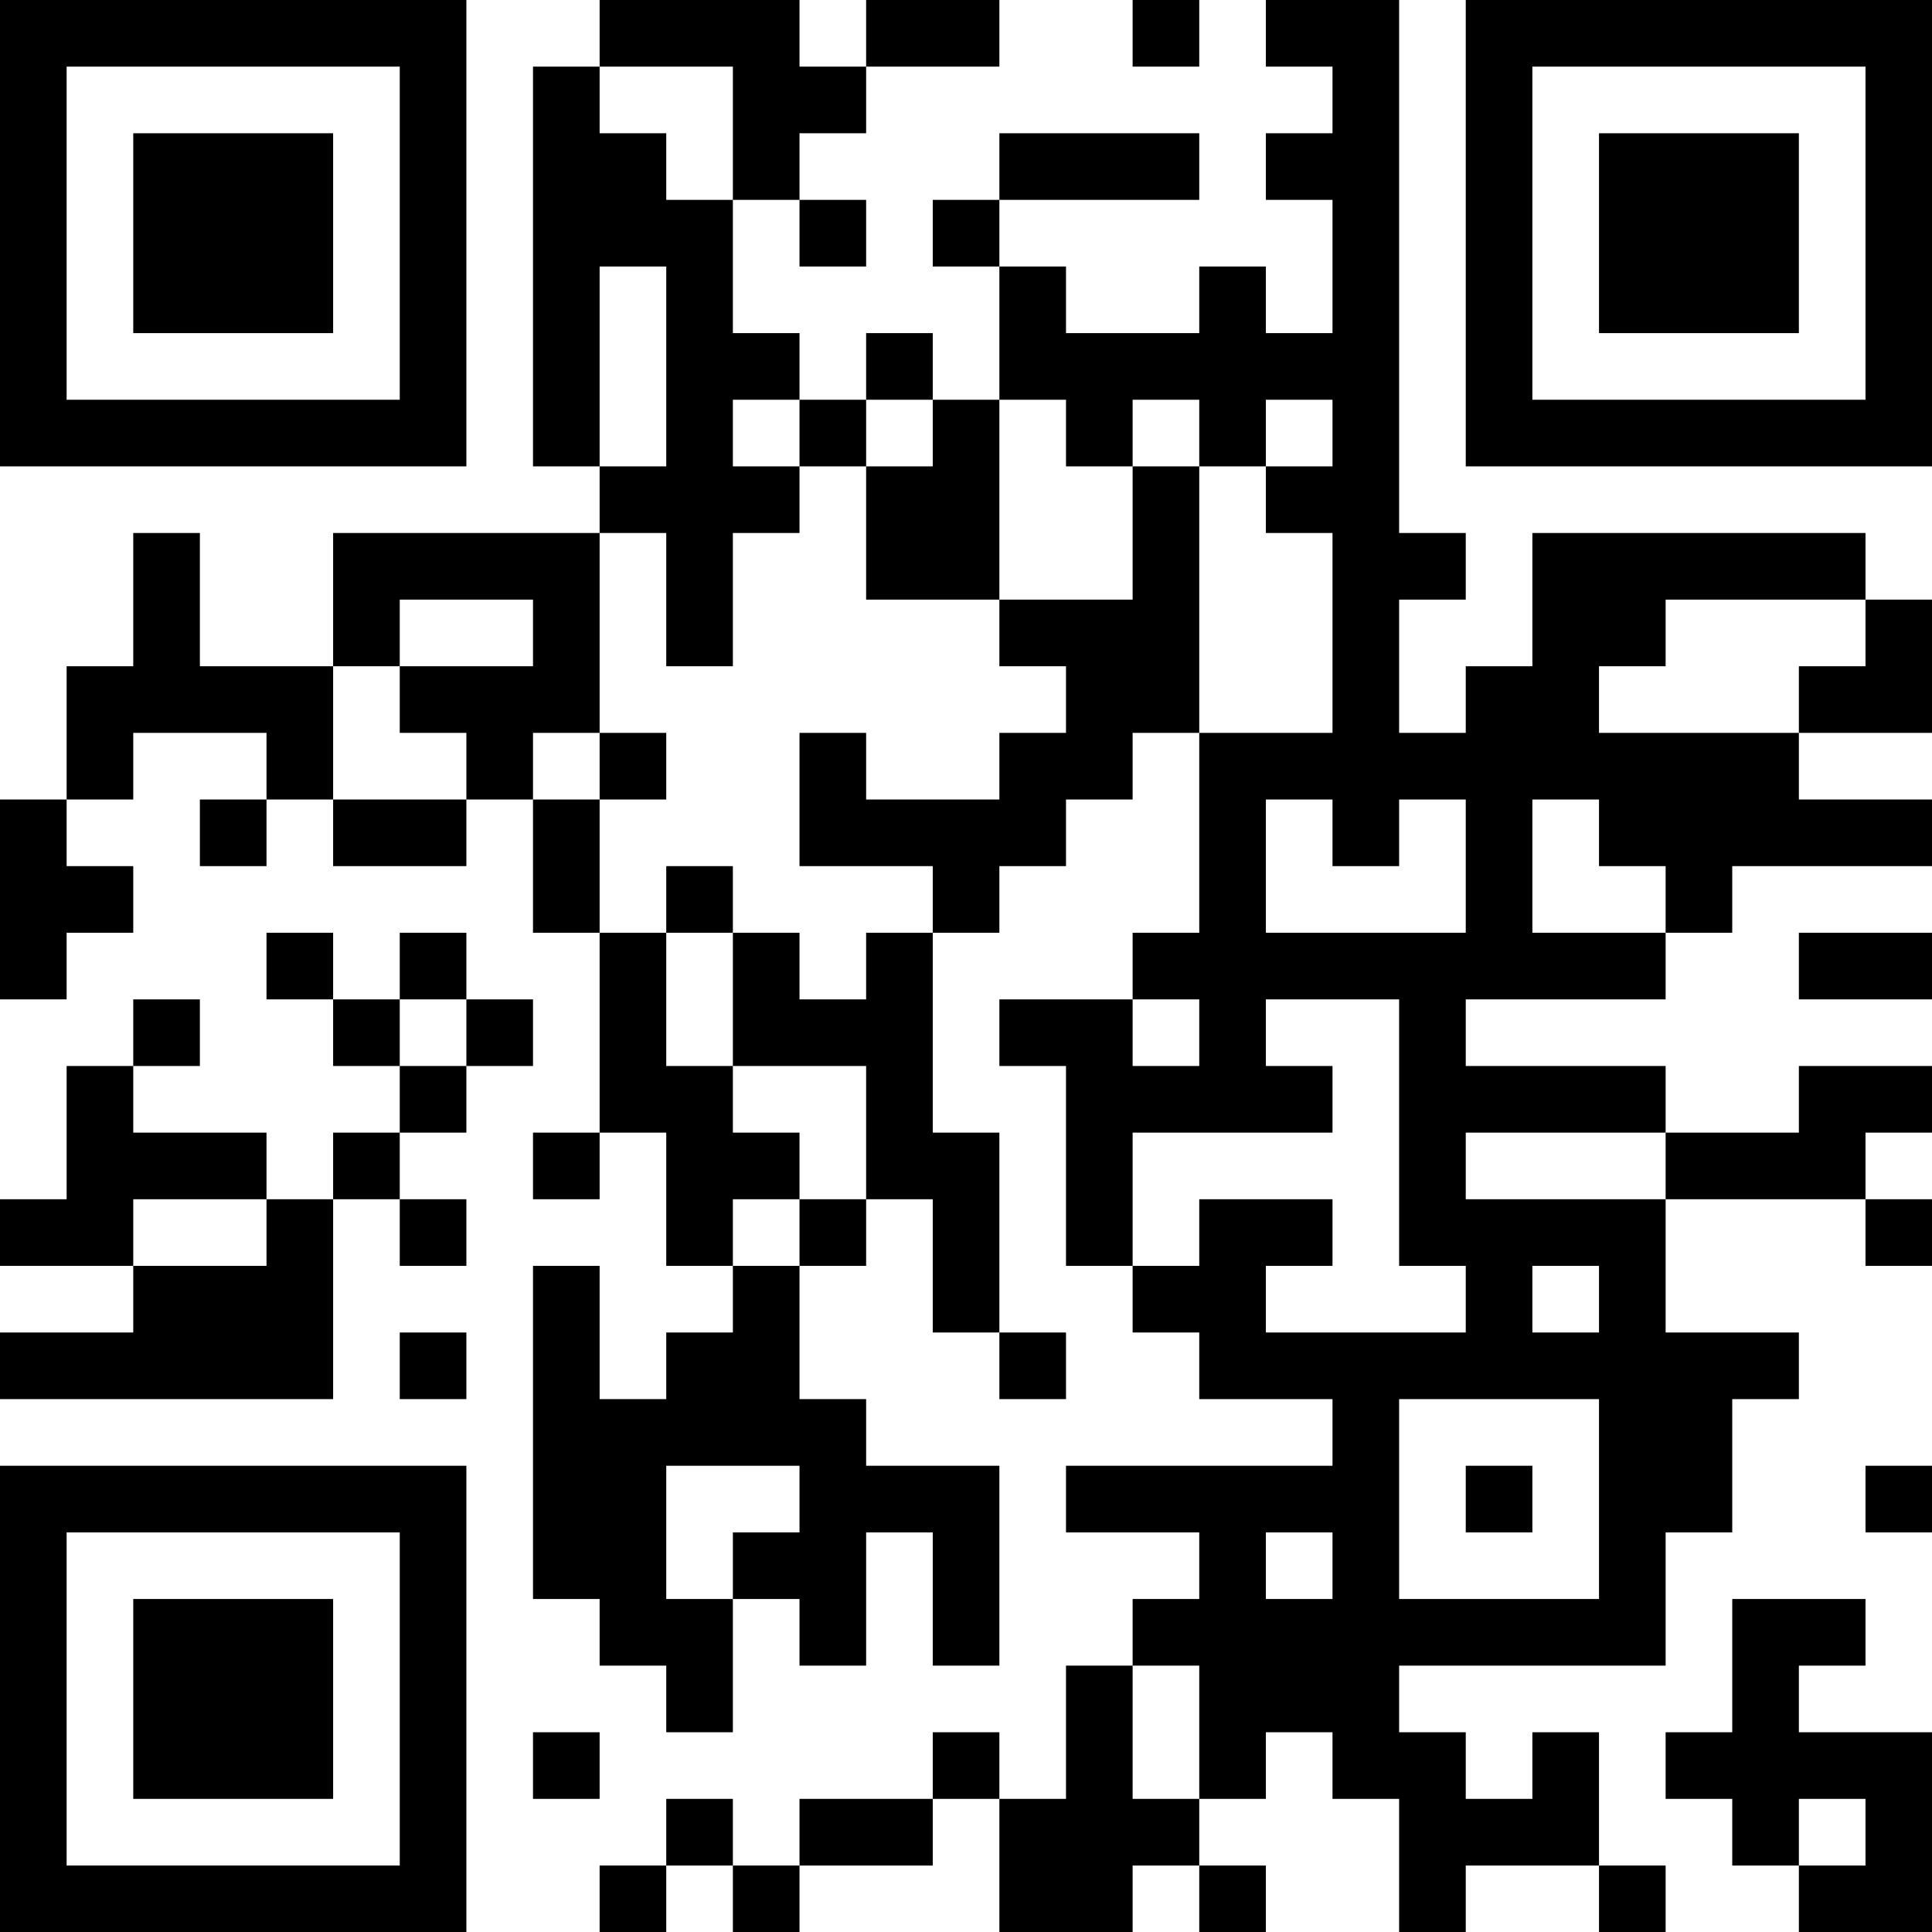 <?xml version="1.0" encoding="UTF-8"?>
<svg xmlns="http://www.w3.org/2000/svg" version="1.1" width="200" height="200" viewBox="0 0 200 200"><rect x="0" y="0" width="200" height="200" fill="#ffffff"/><g transform="scale(6.897)"><g transform="translate(0,0)"><path fill-rule="evenodd" d="M9 0L9 1L8 1L8 7L9 7L9 8L5 8L5 10L3 10L3 8L2 8L2 10L1 10L1 12L0 12L0 15L1 15L1 14L2 14L2 13L1 13L1 12L2 12L2 11L4 11L4 12L3 12L3 13L4 13L4 12L5 12L5 13L7 13L7 12L8 12L8 14L9 14L9 17L8 17L8 18L9 18L9 17L10 17L10 19L11 19L11 20L10 20L10 21L9 21L9 19L8 19L8 24L9 24L9 25L10 25L10 26L11 26L11 24L12 24L12 25L13 25L13 23L14 23L14 25L15 25L15 22L13 22L13 21L12 21L12 19L13 19L13 18L14 18L14 20L15 20L15 21L16 21L16 20L15 20L15 17L14 17L14 14L15 14L15 13L16 13L16 12L17 12L17 11L18 11L18 14L17 14L17 15L15 15L15 16L16 16L16 19L17 19L17 20L18 20L18 21L20 21L20 22L16 22L16 23L18 23L18 24L17 24L17 25L16 25L16 27L15 27L15 26L14 26L14 27L12 27L12 28L11 28L11 27L10 27L10 28L9 28L9 29L10 29L10 28L11 28L11 29L12 29L12 28L14 28L14 27L15 27L15 29L17 29L17 28L18 28L18 29L19 29L19 28L18 28L18 27L19 27L19 26L20 26L20 27L21 27L21 29L22 29L22 28L24 28L24 29L25 29L25 28L24 28L24 26L23 26L23 27L22 27L22 26L21 26L21 25L25 25L25 23L26 23L26 21L27 21L27 20L25 20L25 18L28 18L28 19L29 19L29 18L28 18L28 17L29 17L29 16L27 16L27 17L25 17L25 16L22 16L22 15L25 15L25 14L26 14L26 13L29 13L29 12L27 12L27 11L29 11L29 9L28 9L28 8L23 8L23 10L22 10L22 11L21 11L21 9L22 9L22 8L21 8L21 0L19 0L19 1L20 1L20 2L19 2L19 3L20 3L20 5L19 5L19 4L18 4L18 5L16 5L16 4L15 4L15 3L18 3L18 2L15 2L15 3L14 3L14 4L15 4L15 6L14 6L14 5L13 5L13 6L12 6L12 5L11 5L11 3L12 3L12 4L13 4L13 3L12 3L12 2L13 2L13 1L15 1L15 0L13 0L13 1L12 1L12 0ZM17 0L17 1L18 1L18 0ZM9 1L9 2L10 2L10 3L11 3L11 1ZM9 4L9 7L10 7L10 4ZM11 6L11 7L12 7L12 8L11 8L11 10L10 10L10 8L9 8L9 11L8 11L8 12L9 12L9 14L10 14L10 16L11 16L11 17L12 17L12 18L11 18L11 19L12 19L12 18L13 18L13 16L11 16L11 14L12 14L12 15L13 15L13 14L14 14L14 13L12 13L12 11L13 11L13 12L15 12L15 11L16 11L16 10L15 10L15 9L17 9L17 7L18 7L18 11L20 11L20 8L19 8L19 7L20 7L20 6L19 6L19 7L18 7L18 6L17 6L17 7L16 7L16 6L15 6L15 9L13 9L13 7L14 7L14 6L13 6L13 7L12 7L12 6ZM6 9L6 10L5 10L5 12L7 12L7 11L6 11L6 10L8 10L8 9ZM25 9L25 10L24 10L24 11L27 11L27 10L28 10L28 9ZM9 11L9 12L10 12L10 11ZM19 12L19 14L22 14L22 12L21 12L21 13L20 13L20 12ZM23 12L23 14L25 14L25 13L24 13L24 12ZM10 13L10 14L11 14L11 13ZM4 14L4 15L5 15L5 16L6 16L6 17L5 17L5 18L4 18L4 17L2 17L2 16L3 16L3 15L2 15L2 16L1 16L1 18L0 18L0 19L2 19L2 20L0 20L0 21L5 21L5 18L6 18L6 19L7 19L7 18L6 18L6 17L7 17L7 16L8 16L8 15L7 15L7 14L6 14L6 15L5 15L5 14ZM27 14L27 15L29 15L29 14ZM6 15L6 16L7 16L7 15ZM17 15L17 16L18 16L18 15ZM19 15L19 16L20 16L20 17L17 17L17 19L18 19L18 18L20 18L20 19L19 19L19 20L22 20L22 19L21 19L21 15ZM22 17L22 18L25 18L25 17ZM2 18L2 19L4 19L4 18ZM23 19L23 20L24 20L24 19ZM6 20L6 21L7 21L7 20ZM21 21L21 24L24 24L24 21ZM10 22L10 24L11 24L11 23L12 23L12 22ZM22 22L22 23L23 23L23 22ZM28 22L28 23L29 23L29 22ZM19 23L19 24L20 24L20 23ZM26 24L26 26L25 26L25 27L26 27L26 28L27 28L27 29L29 29L29 26L27 26L27 25L28 25L28 24ZM17 25L17 27L18 27L18 25ZM8 26L8 27L9 27L9 26ZM27 27L27 28L28 28L28 27ZM0 0L0 7L7 7L7 0ZM1 1L1 6L6 6L6 1ZM2 2L2 5L5 5L5 2ZM22 0L22 7L29 7L29 0ZM23 1L23 6L28 6L28 1ZM24 2L24 5L27 5L27 2ZM0 22L0 29L7 29L7 22ZM1 23L1 28L6 28L6 23ZM2 24L2 27L5 27L5 24Z" fill="#000000"/></g></g></svg>
